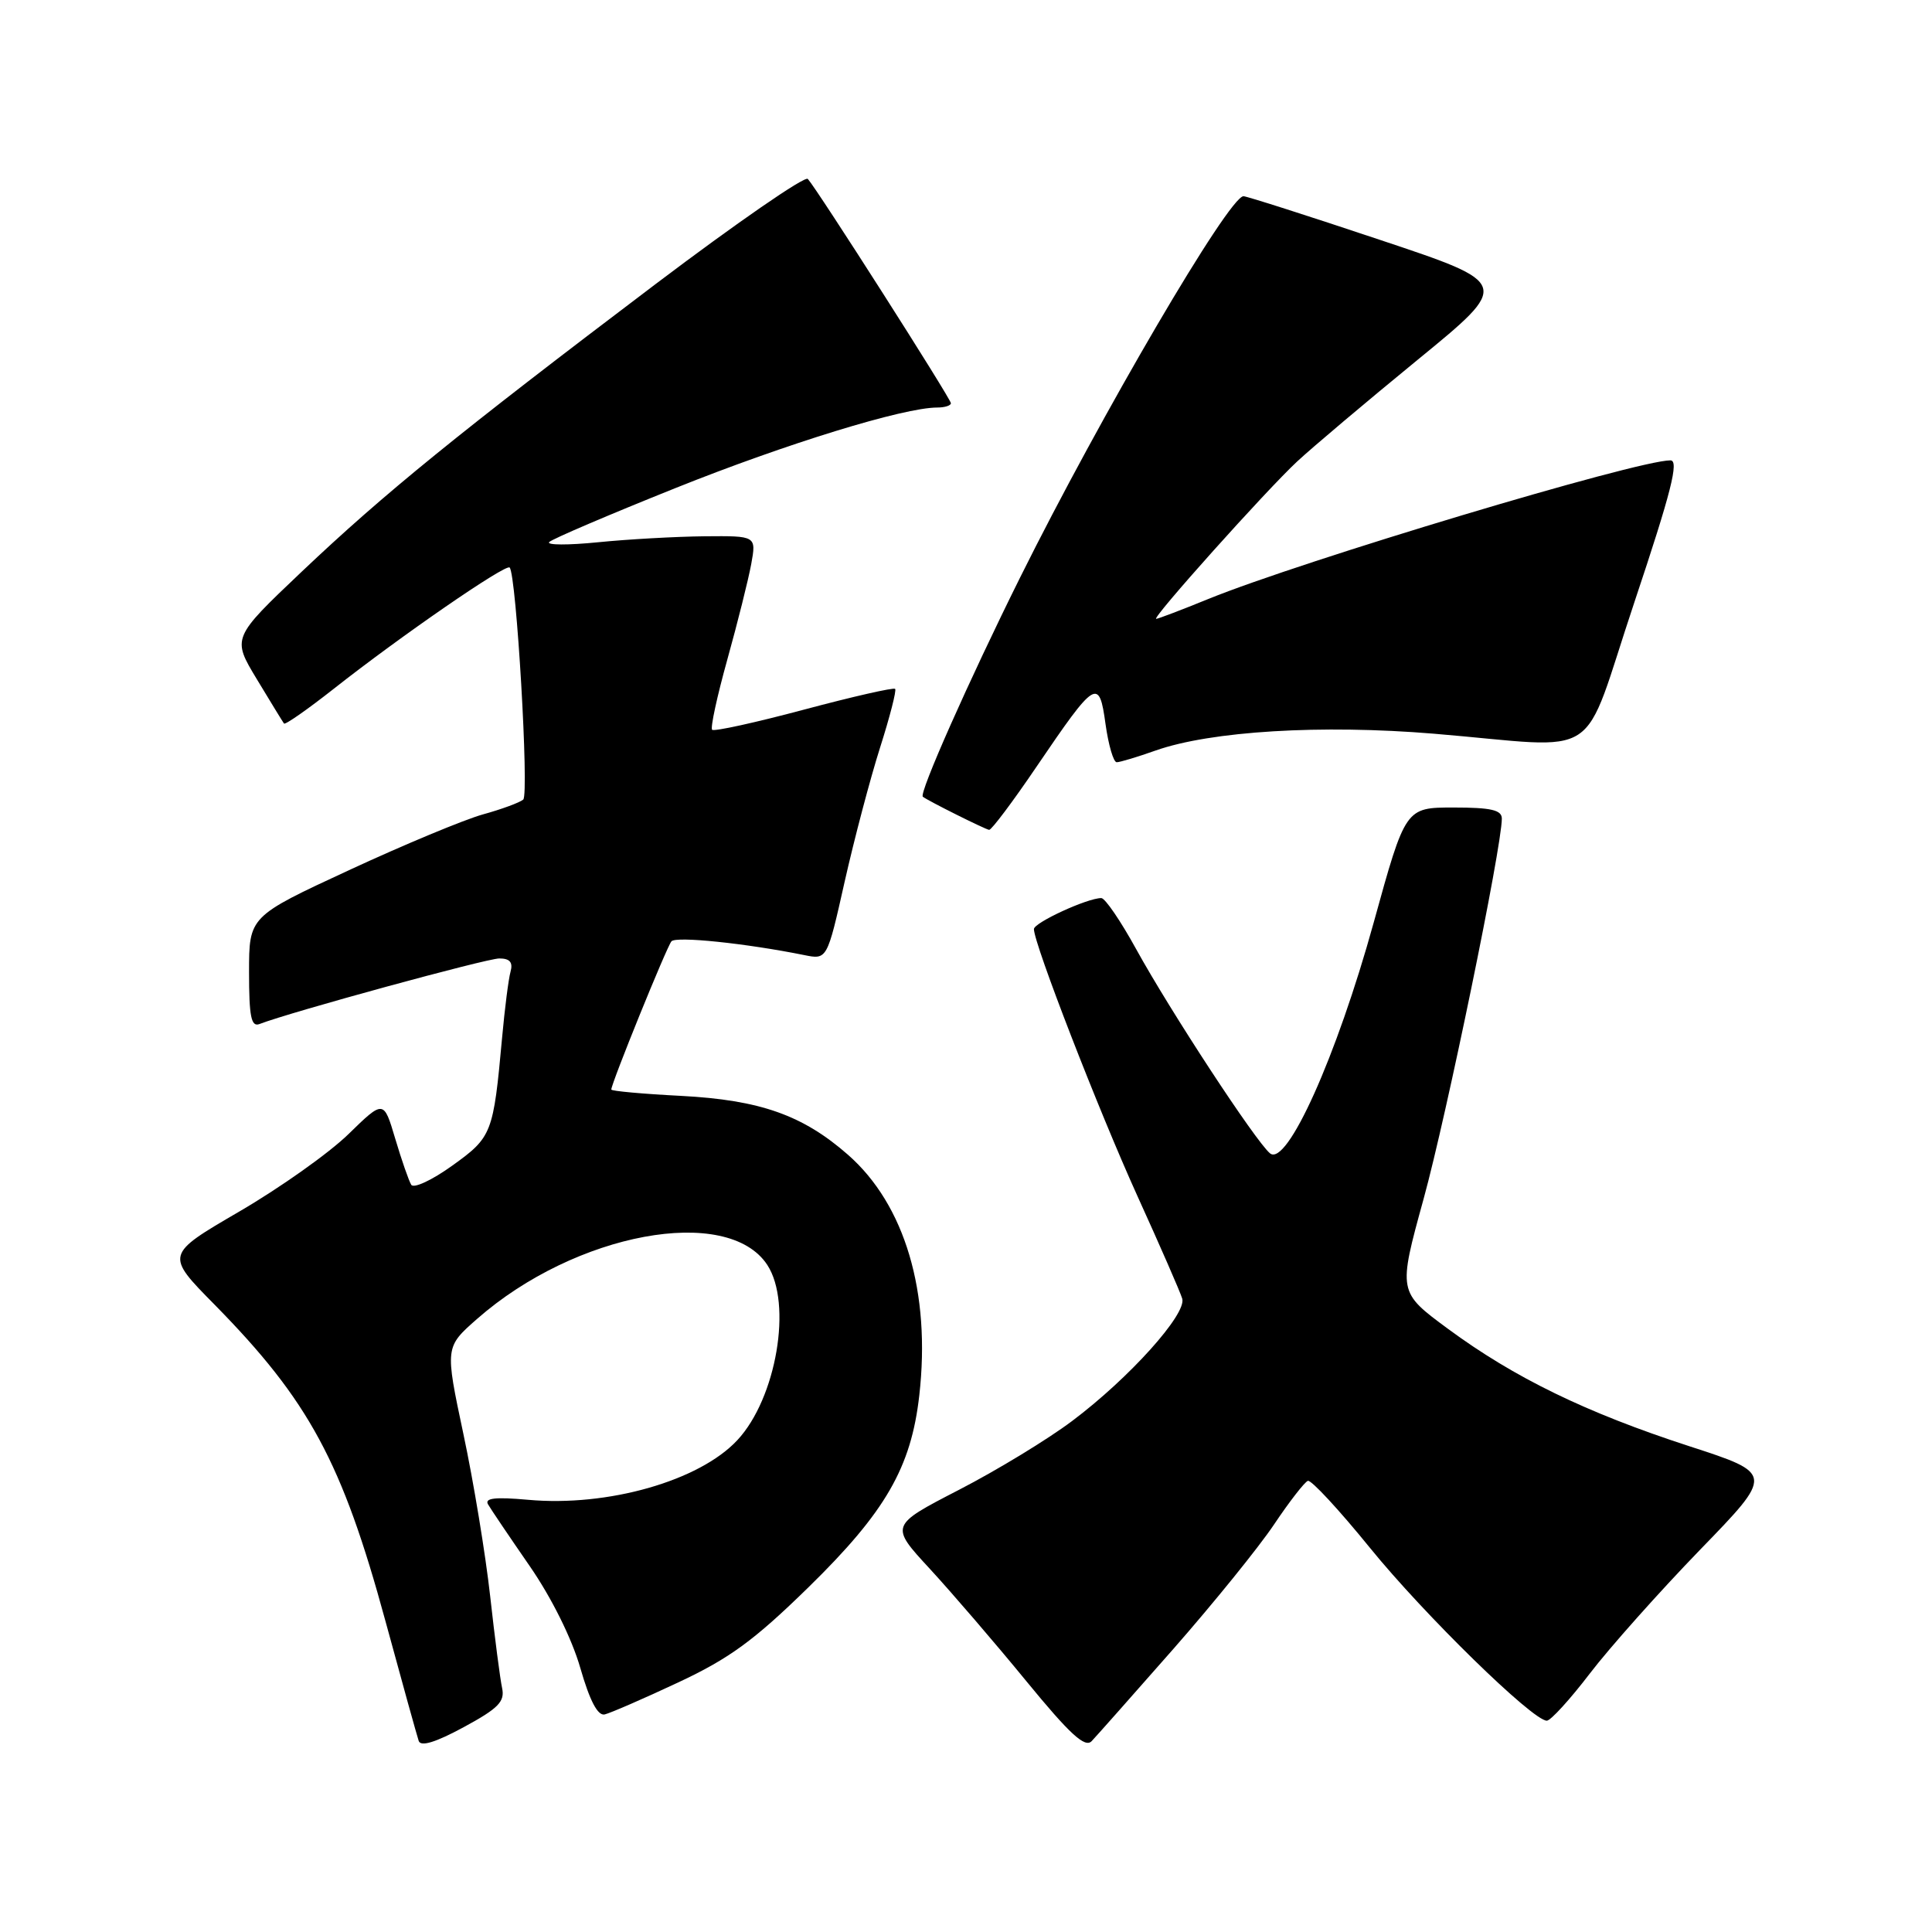 <?xml version="1.0" encoding="UTF-8" standalone="no"?>
<!DOCTYPE svg PUBLIC "-//W3C//DTD SVG 1.1//EN" "http://www.w3.org/Graphics/SVG/1.1/DTD/svg11.dtd" >
<svg xmlns="http://www.w3.org/2000/svg" xmlns:xlink="http://www.w3.org/1999/xlink" version="1.1" viewBox="0 0 256 256">
 <g >
 <path fill="currentColor"
d=" M 66.53 223.67 C 66.27 222.48 65.56 217.00 64.95 211.50 C 64.34 206.00 62.75 196.32 61.40 190.00 C 58.96 178.50 58.96 178.50 63.23 174.75 C 76.24 163.33 96.41 159.59 101.67 167.61 C 105.02 172.73 102.88 185.28 97.70 190.83 C 92.67 196.23 80.52 199.69 69.97 198.73 C 65.61 198.34 64.18 198.50 64.67 199.34 C 65.04 199.98 67.52 203.65 70.18 207.50 C 73.08 211.69 75.77 217.11 76.89 221.00 C 78.15 225.38 79.21 227.39 80.13 227.17 C 80.88 226.99 85.27 225.09 89.87 222.93 C 96.65 219.76 99.93 217.36 107.15 210.30 C 117.34 200.33 120.73 194.45 121.81 184.90 C 123.36 171.26 119.91 159.64 112.37 153.02 C 106.38 147.76 100.71 145.76 90.26 145.21 C 85.17 144.95 81.00 144.57 81.00 144.37 C 81.00 143.55 88.35 125.44 88.97 124.73 C 89.58 124.03 98.81 124.99 106.55 126.55 C 109.60 127.17 109.60 127.17 111.92 116.83 C 113.20 111.15 115.31 103.16 116.61 99.07 C 117.91 94.99 118.81 91.48 118.61 91.28 C 118.41 91.07 112.97 92.31 106.53 94.03 C 100.09 95.75 94.62 96.95 94.36 96.70 C 94.11 96.44 95.02 92.25 96.38 87.37 C 97.74 82.49 99.16 76.81 99.54 74.75 C 100.22 71.00 100.22 71.00 93.36 71.06 C 89.59 71.10 83.24 71.45 79.26 71.85 C 75.28 72.25 72.36 72.24 72.78 71.82 C 73.19 71.41 80.72 68.19 89.51 64.67 C 104.20 58.78 119.75 54.00 124.19 54.00 C 125.19 54.00 126.00 53.74 126.00 53.43 C 126.00 52.84 108.30 25.10 107.04 23.71 C 106.65 23.28 97.59 29.54 86.91 37.61 C 60.63 57.49 50.92 65.38 39.99 75.74 C 30.73 84.53 30.73 84.53 34.04 90.01 C 35.86 93.03 37.48 95.67 37.63 95.87 C 37.78 96.08 40.74 94.01 44.21 91.28 C 53.02 84.33 67.01 74.68 67.53 75.20 C 68.42 76.09 70.13 105.27 69.33 105.95 C 68.87 106.34 66.47 107.23 64.00 107.91 C 61.52 108.60 53.54 111.92 46.25 115.30 C 33.00 121.44 33.00 121.44 33.00 128.83 C 33.00 134.69 33.28 136.11 34.38 135.69 C 38.52 134.09 64.48 127.00 66.16 127.00 C 67.56 127.00 67.99 127.51 67.65 128.75 C 67.38 129.71 66.88 133.65 66.53 137.50 C 65.37 150.22 65.20 150.67 59.93 154.45 C 57.26 156.37 54.82 157.51 54.49 156.99 C 54.17 156.46 53.21 153.71 52.37 150.88 C 50.84 145.73 50.84 145.73 46.17 150.28 C 43.60 152.79 37.09 157.40 31.70 160.54 C 21.90 166.25 21.90 166.25 28.43 172.87 C 40.94 185.59 45.34 193.74 51.07 214.79 C 53.27 222.88 55.26 230.03 55.48 230.68 C 55.75 231.48 57.73 230.87 61.44 228.86 C 66.04 226.37 66.92 225.47 66.53 223.67 Z  M 155.47 218.50 C 160.78 212.45 166.79 205.03 168.82 202.00 C 170.85 198.97 172.87 196.37 173.30 196.22 C 173.73 196.06 177.43 200.05 181.52 205.09 C 188.73 213.97 203.09 228.00 204.96 228.00 C 205.47 228.00 208.03 225.19 210.66 221.75 C 213.29 218.31 219.85 210.95 225.24 205.38 C 235.05 195.27 235.05 195.27 223.81 191.62 C 210.13 187.17 200.65 182.55 191.87 176.08 C 185.24 171.19 185.24 171.19 188.64 158.84 C 191.68 147.80 199.00 112.23 199.00 108.47 C 199.00 107.33 197.58 107.00 192.62 107.00 C 186.23 107.00 186.23 107.00 182.02 122.25 C 177.11 140.01 170.52 154.67 168.28 152.82 C 166.37 151.23 155.11 134.05 150.54 125.75 C 148.50 122.04 146.43 119.00 145.93 119.00 C 144.07 119.00 137.00 122.26 137.00 123.11 C 137.00 125.05 145.55 147.09 150.71 158.47 C 153.72 165.09 156.39 171.20 156.65 172.07 C 157.28 174.10 149.63 182.61 142.06 188.29 C 138.85 190.71 132.11 194.81 127.07 197.41 C 117.91 202.14 117.91 202.14 123.21 207.88 C 126.12 211.04 131.88 217.74 136.00 222.77 C 141.77 229.81 143.77 231.64 144.65 230.71 C 145.28 230.05 150.15 224.55 155.47 218.50 Z  M 137.34 101.60 C 145.20 90.03 145.64 89.76 146.49 95.96 C 146.88 98.73 147.54 101.00 147.97 101.00 C 148.40 101.00 150.72 100.30 153.12 99.45 C 160.44 96.87 175.08 95.98 190.00 97.22 C 212.84 99.12 209.33 101.42 216.58 79.75 C 221.46 65.15 222.51 61.00 221.34 61.00 C 216.87 61.00 172.56 74.30 160.08 79.38 C 156.55 80.82 153.45 82.00 153.20 82.00 C 152.52 82.00 167.77 64.97 171.89 61.14 C 173.88 59.29 181.06 53.23 187.85 47.67 C 200.20 37.57 200.20 37.57 182.87 31.79 C 173.34 28.60 165.19 26.00 164.77 26.00 C 162.85 26.00 145.91 54.92 135.18 76.50 C 128.35 90.24 121.74 105.14 122.28 105.57 C 122.94 106.10 130.59 109.92 131.07 109.96 C 131.38 109.98 134.21 106.22 137.34 101.60 Z "/>
</g>
</svg>